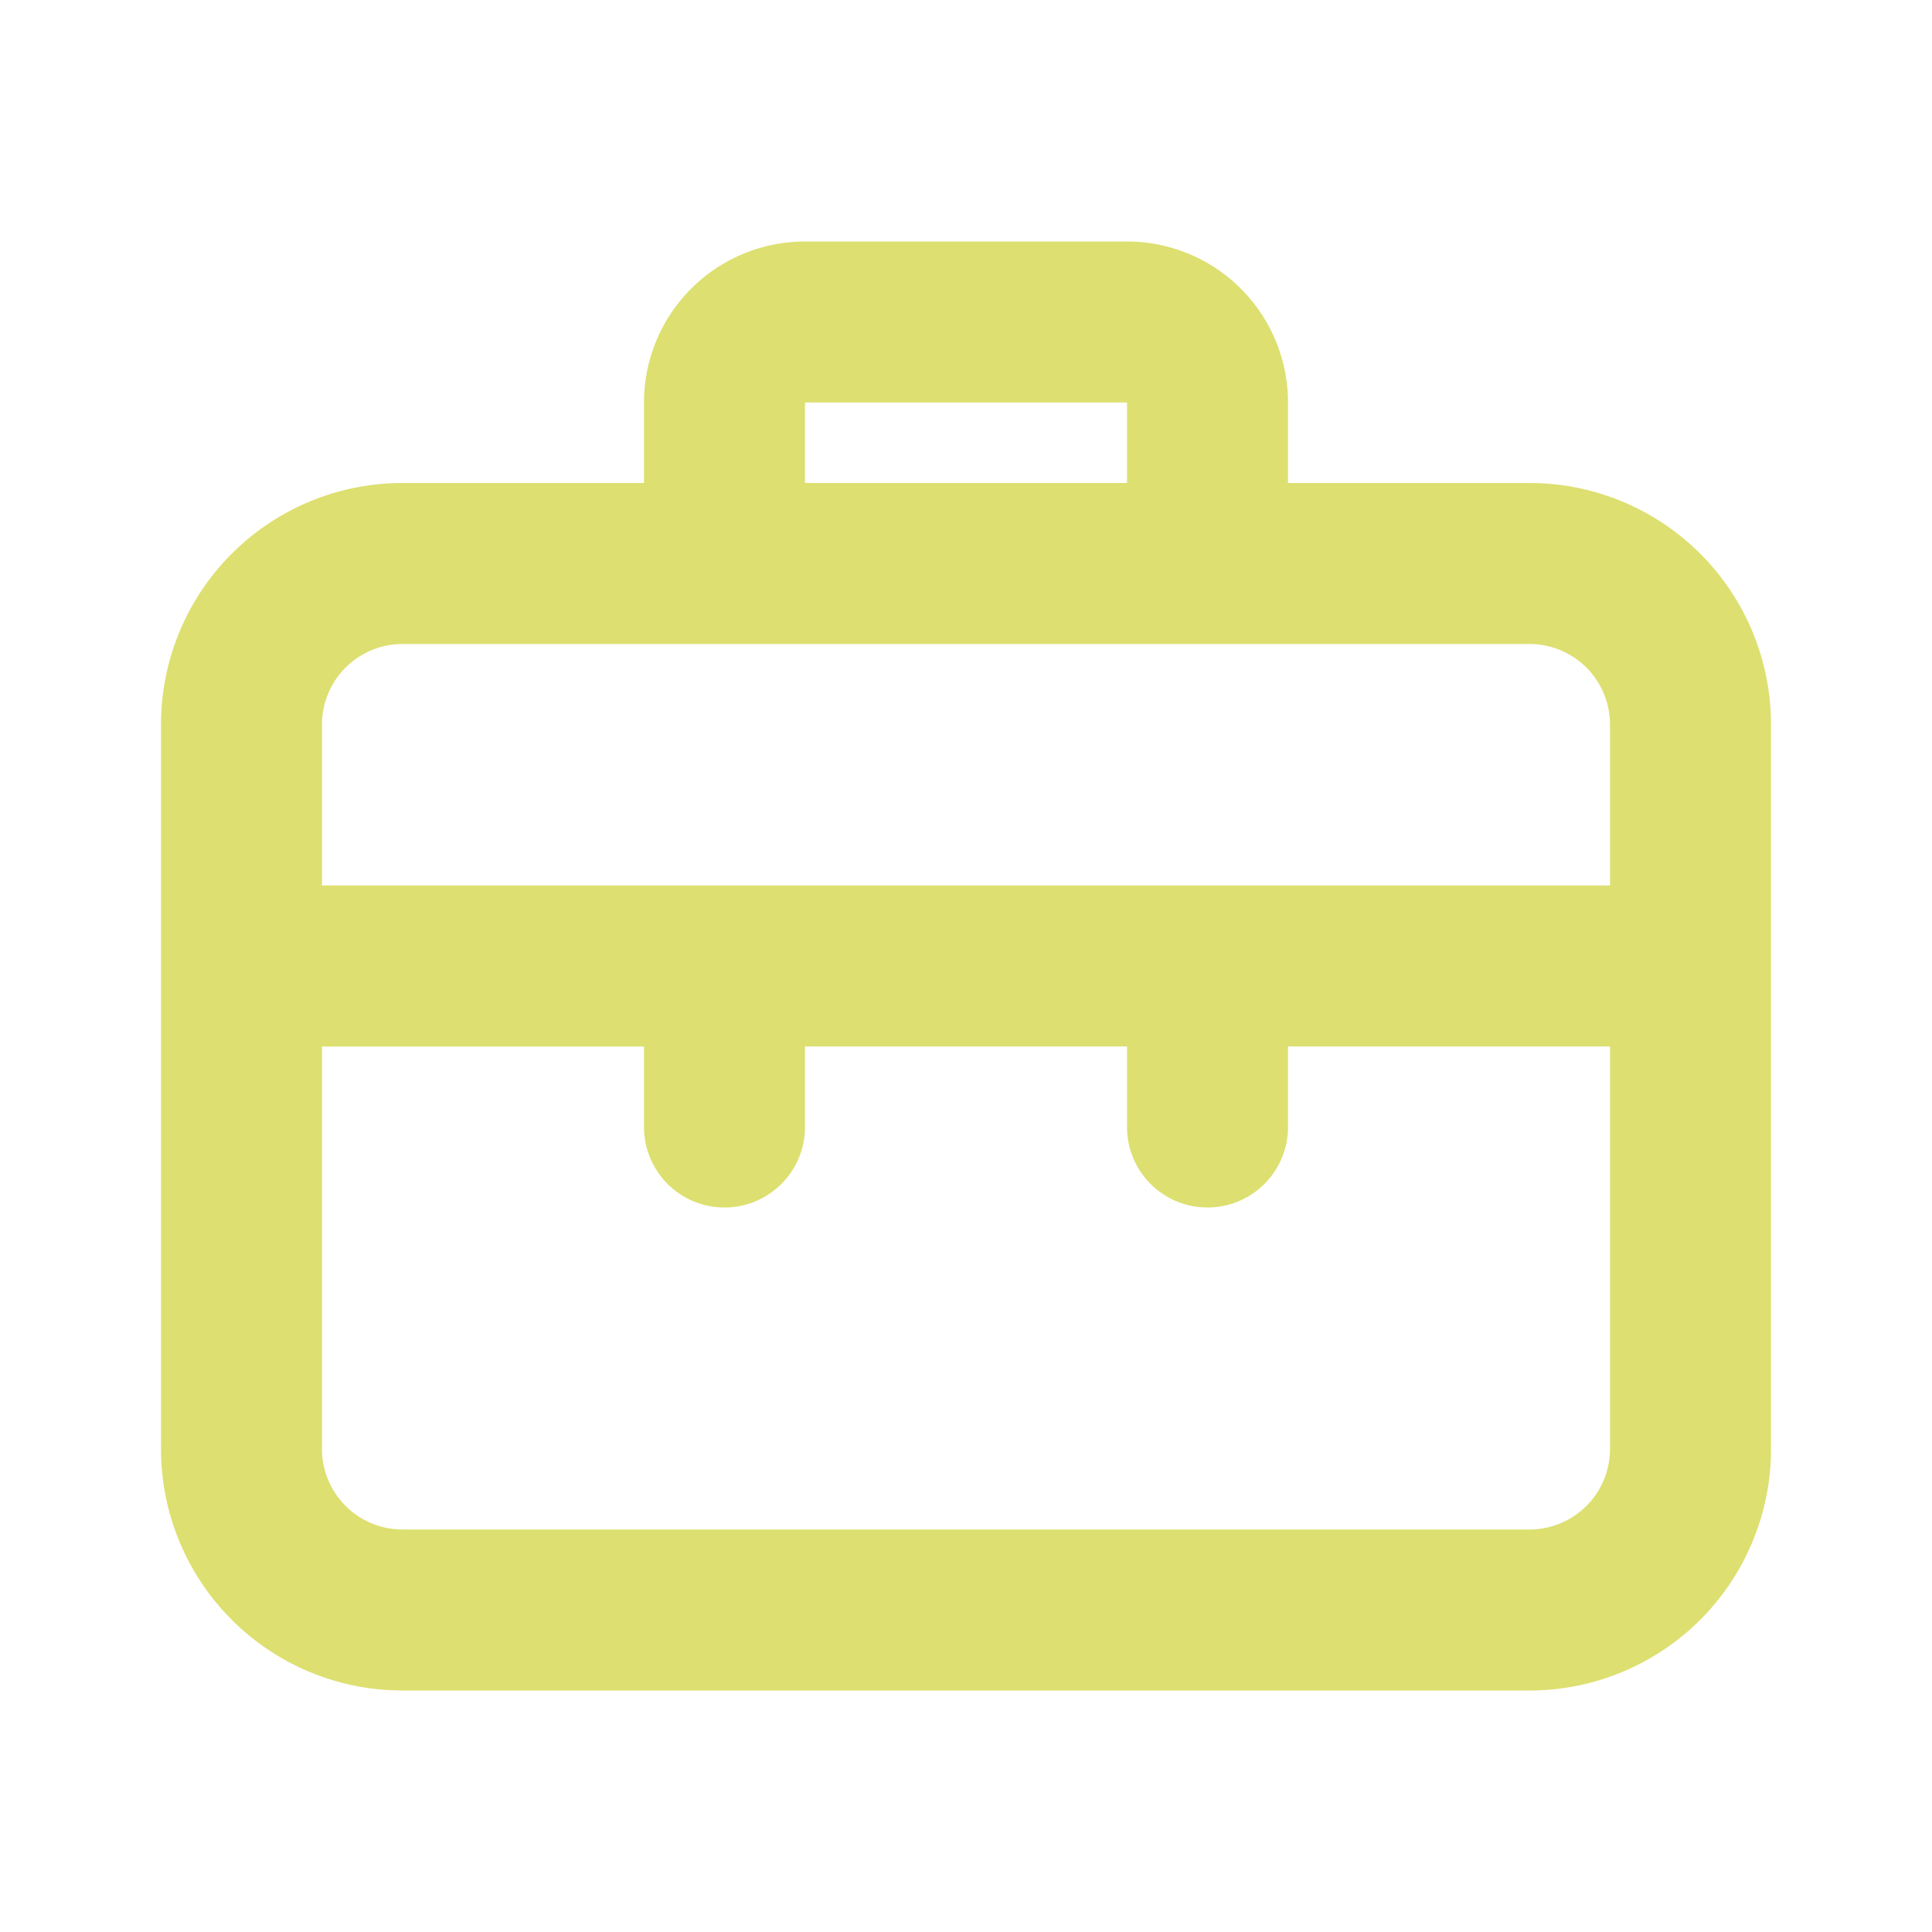 <svg width="36" height="36" fill="none" xmlns="http://www.w3.org/2000/svg"><path d="M28.5 9H24V7.5a3 3 0 0 0-3-3h-6a3 3 0 0 0-3 3V9H7.5A4.5 4.5 0 0 0 3 13.5V27a4.5 4.5 0 0 0 4.5 4.5h21A4.5 4.5 0 0 0 33 27V13.5A4.5 4.5 0 0 0 28.5 9zM15 7.5h6V9h-6V7.5zM30 27a1.5 1.5 0 0 1-1.5 1.5h-21A1.5 1.5 0 0 1 6 27v-7.5h6V21a1.5 1.5 0 1 0 3 0v-1.5h6V21a1.5 1.5 0 1 0 3 0v-1.5h6V27zm0-10.5H6v-3A1.5 1.5 0 0 1 7.5 12h21a1.5 1.5 0 0 1 1.5 1.5v3z" fill="#DDDF70"/></svg>
